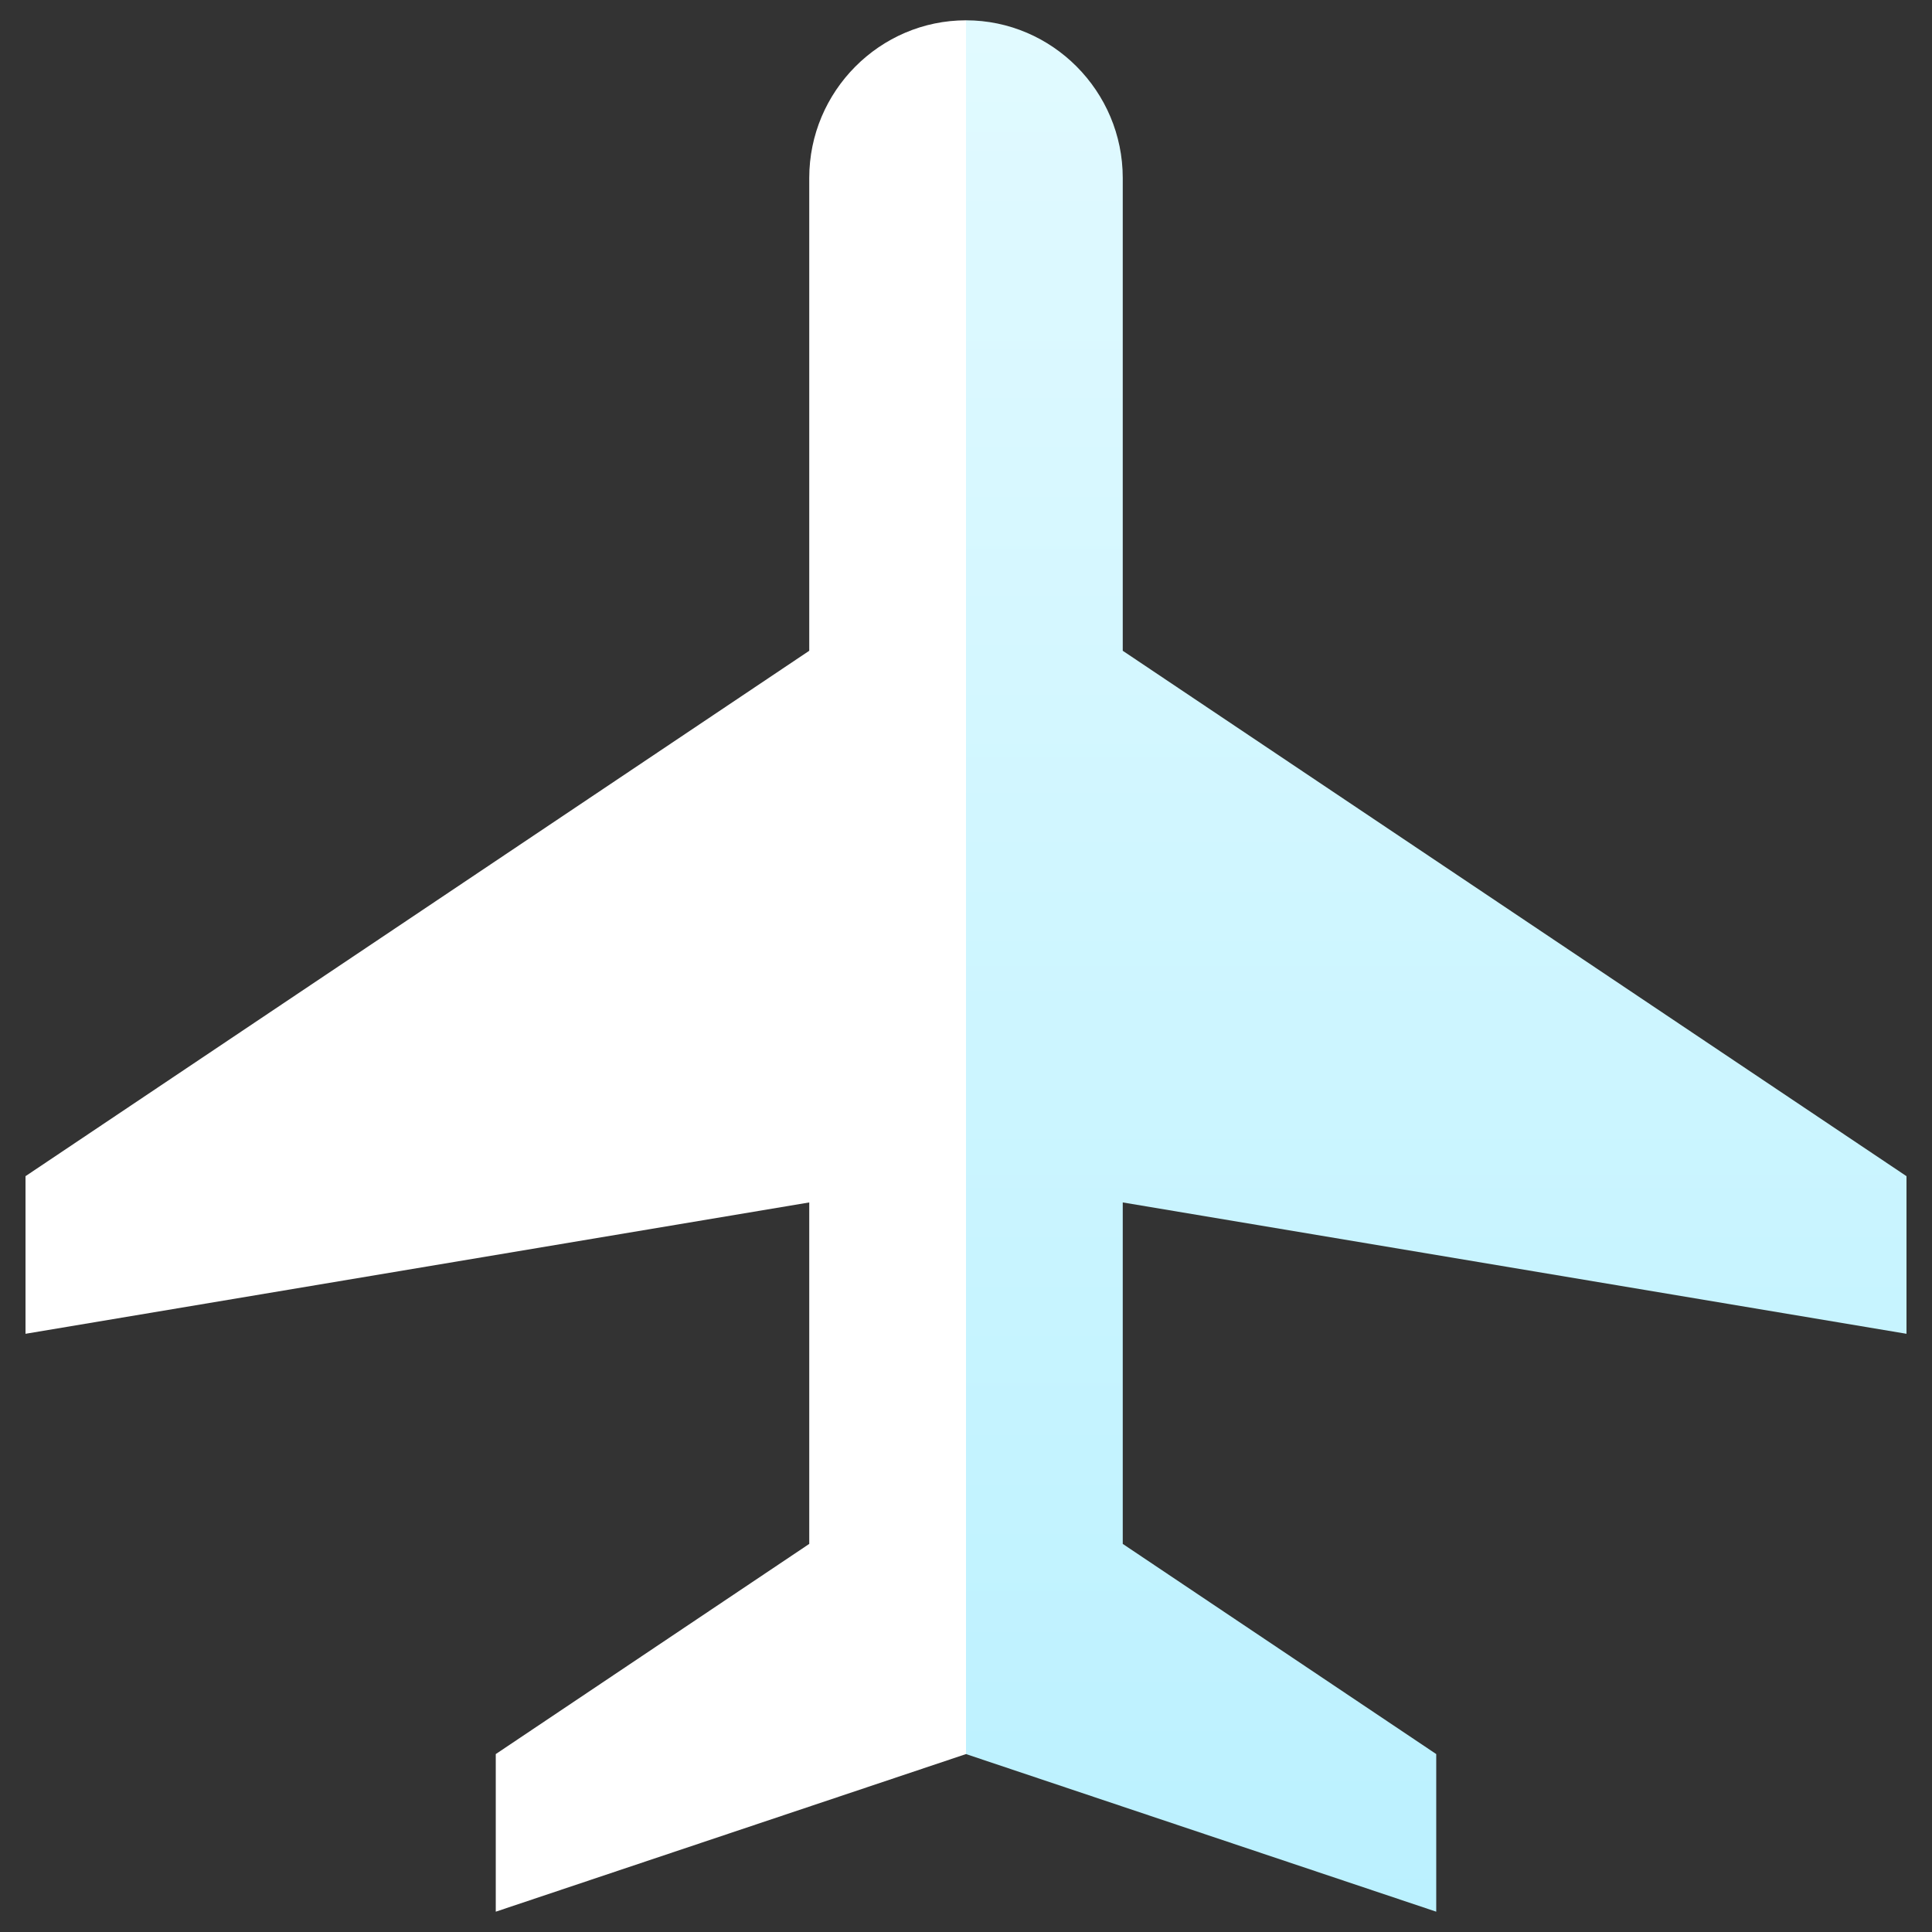<?xml version="1.0" encoding="UTF-8" standalone="no"?>
<svg width="74px" height="74px" viewBox="0 0 74 74" version="1.1" xmlns="http://www.w3.org/2000/svg" xmlns:xlink="http://www.w3.org/1999/xlink">
    <rect x="0" y="0" width="74" height="74" fill="#333333" stroke="none"/>
    <!-- Generator: Sketch 40.2 (33826) - http://www.bohemiancoding.com/sketch -->
    <title>Page 1</title>
    <desc>Created with Sketch.</desc>
    <defs>
        <linearGradient x1="50%" y1="0%" x2="50%" y2="100%" id="linearGradient-1">
            <stop stop-color="#E1FAFF" offset="0%"></stop>
            <stop stop-color="#BBF1FF" offset="100%"></stop>
        </linearGradient>
    </defs>
    <g id="Page-1" stroke="none" stroke-width="1" fill="none" fill-rule="evenodd">
        <g id="Desktop-Copy" transform="translate(-354, -1160)">
            <g id="2part" transform="translate(-1, 859)">
                <g id="2benefit" transform="translate(283, 287)">
                    <g id="Page-1" transform="translate(58, 0)">
                        <path d="M44.996,20.815 L44.996,38.926 L14.977,59.05 L14.977,65.087 L44.996,60.056 L44.996,73.135 L32.989,81.185 L32.989,87.222 L51,81.185 L51,14.778 C47.698,14.778 44.996,17.495 44.996,20.815" id="Fill-3" fill="#FFFFFF"></path>
                        <path d="M57.004,20.815 L57.004,38.926 L87.023,59.05 L87.023,65.087 L57.004,60.056 L57.004,73.135 L69.011,81.185 L69.011,87.222 L51,81.185 L51,14.778 C54.302,14.778 57.004,17.495 57.004,20.815" id="Fill-5" fill="url(#linearGradient-1)"></path>
                    </g>
                </g>
            </g>
        </g>
    </g>
</svg>